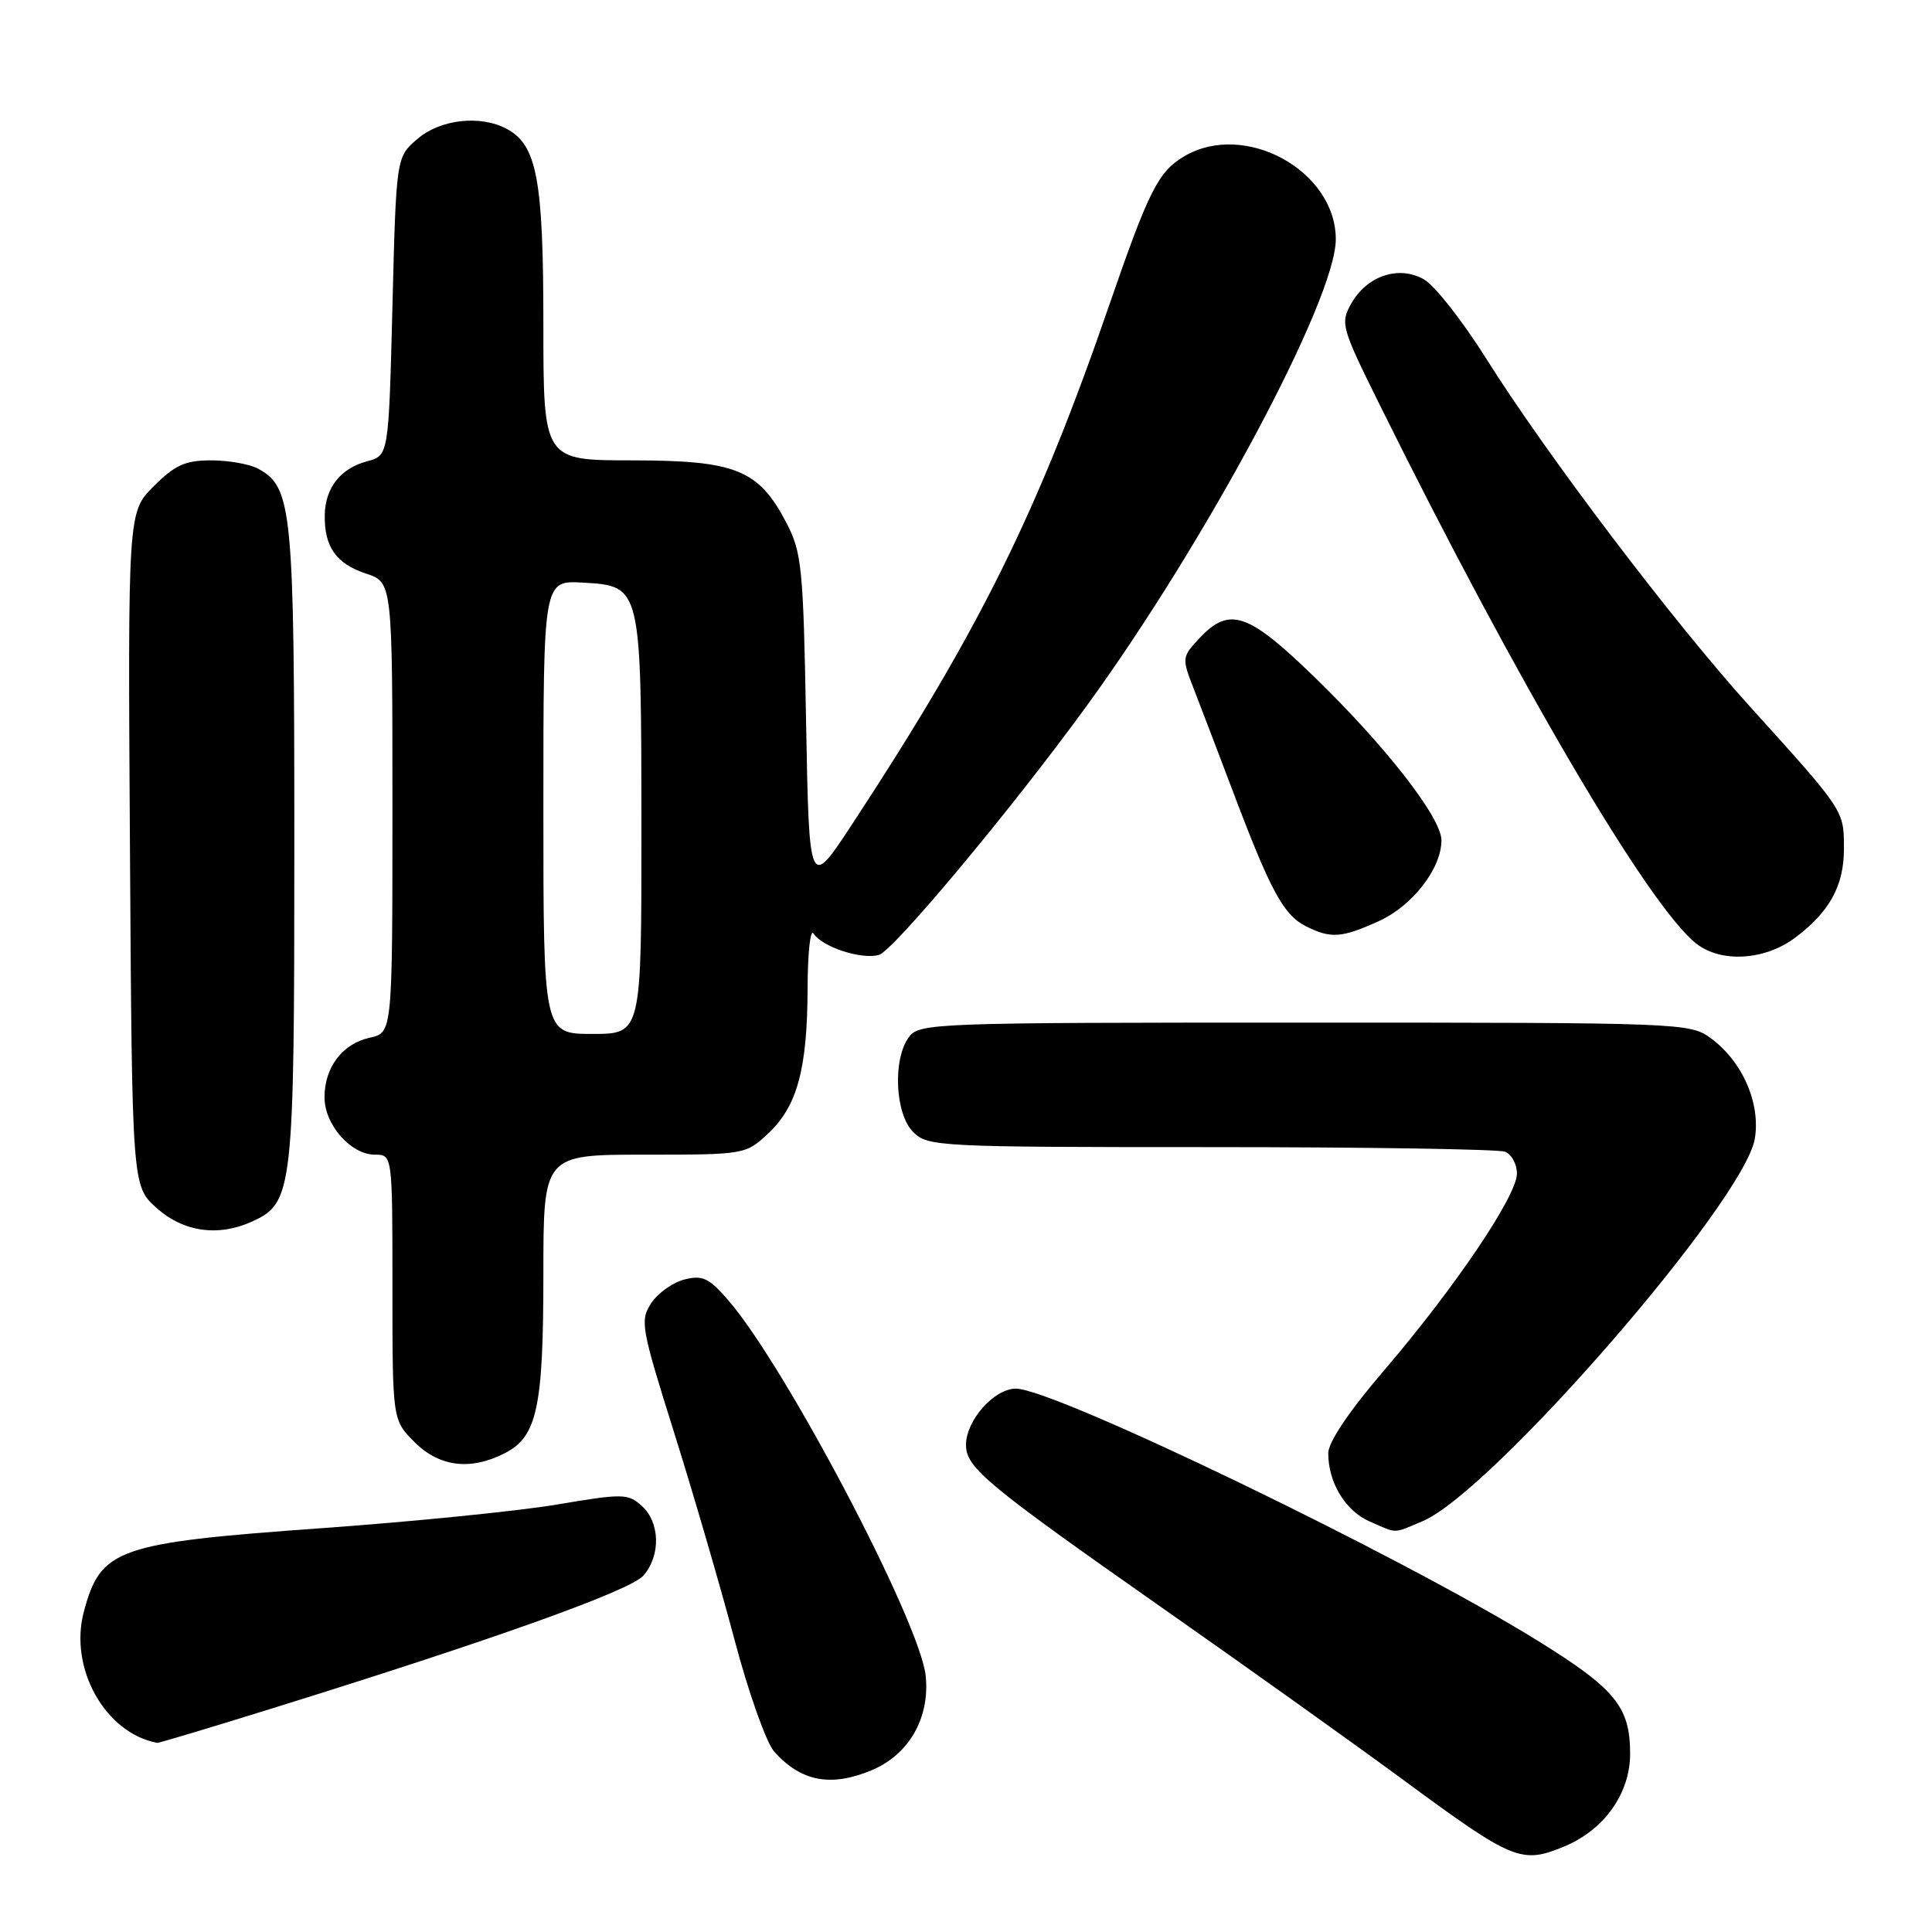 <?xml version="1.0" encoding="UTF-8" standalone="no"?>
<!DOCTYPE svg PUBLIC "-//W3C//DTD SVG 1.1//EN" "http://www.w3.org/Graphics/SVG/1.1/DTD/svg11.dtd" >
<svg xmlns="http://www.w3.org/2000/svg" xmlns:xlink="http://www.w3.org/1999/xlink" version="1.1" viewBox="0 0 256 256">
 <g >
 <path fill="currentColor"
d=" M 207.33 244.64 C 212.59 242.44 216.00 237.62 216.00 232.39 C 216.00 226.15 214.05 223.77 203.62 217.32 C 185.63 206.18 139.68 184.00 134.61 184.00 C 131.73 184.00 128.00 188.21 128.00 191.45 C 128.00 194.47 130.65 196.68 154.00 213.05 C 165.28 220.95 179.61 231.18 185.85 235.78 C 200.56 246.61 201.59 247.03 207.33 244.64 Z  M 115.51 234.56 C 120.44 232.50 123.23 227.63 122.66 222.07 C 121.94 215.00 104.11 181.08 96.50 172.29 C 93.95 169.34 93.08 168.93 90.69 169.54 C 89.15 169.93 87.17 171.34 86.29 172.68 C 84.78 174.98 84.95 175.91 89.32 189.81 C 91.86 197.89 95.46 210.24 97.32 217.25 C 99.17 224.26 101.55 230.95 102.60 232.12 C 106.16 236.08 110.10 236.82 115.51 234.56 Z  M 35.84 226.44 C 65.26 217.30 83.50 210.78 85.25 208.78 C 87.57 206.13 87.47 201.74 85.05 199.55 C 83.22 197.89 82.56 197.88 73.80 199.36 C 68.69 200.22 54.66 201.63 42.64 202.49 C 15.46 204.44 13.35 205.19 11.11 213.56 C 9.11 221.04 13.93 229.65 20.84 230.94 C 21.03 230.97 27.78 228.95 35.84 226.44 Z  M 188.49 201.57 C 197.62 197.75 231.11 159.21 232.52 150.90 C 233.31 146.19 230.88 140.64 226.68 137.56 C 223.91 135.54 222.81 135.50 172.85 135.50 C 123.51 135.50 121.79 135.56 120.42 137.44 C 118.27 140.39 118.60 147.60 121.00 150.00 C 122.93 151.93 124.33 152.00 160.42 152.00 C 181.00 152.00 198.55 152.27 199.42 152.61 C 200.29 152.94 201.00 154.25 201.00 155.51 C 201.00 158.46 192.75 170.67 183.34 181.65 C 178.75 187.01 176.00 191.10 176.00 192.56 C 176.00 196.45 178.28 200.21 181.48 201.60 C 185.24 203.24 184.48 203.25 188.49 201.57 Z  M 66.94 192.53 C 71.17 190.34 72.00 186.47 72.00 168.85 C 72.00 153.00 72.00 153.00 85.39 153.00 C 98.69 153.00 98.81 152.98 101.79 150.19 C 105.63 146.61 106.98 141.63 107.01 131.00 C 107.02 126.33 107.37 123.03 107.79 123.69 C 108.92 125.47 114.15 127.19 116.46 126.53 C 118.36 126.00 133.92 107.36 143.88 93.69 C 159.81 71.82 177.00 39.65 177.00 31.71 C 177.00 22.60 164.92 15.98 156.92 20.71 C 153.48 22.74 152.22 25.24 147.02 40.31 C 137.50 67.93 129.80 83.49 112.92 109.20 C 107.22 117.89 107.22 117.89 106.81 95.70 C 106.44 75.06 106.25 73.20 104.17 69.21 C 100.50 62.22 97.49 61.01 83.75 61.00 C 72.00 61.00 72.00 61.00 72.00 42.97 C 72.00 23.78 71.15 19.22 67.15 17.08 C 63.64 15.20 58.35 15.80 55.31 18.41 C 52.50 20.82 52.50 20.82 52.00 40.59 C 51.50 60.36 51.50 60.36 48.65 61.12 C 45.10 62.07 43.07 64.66 43.03 68.32 C 42.98 72.48 44.56 74.70 48.49 76.00 C 52.00 77.16 52.00 77.16 52.00 107.00 C 52.00 136.84 52.00 136.84 49.00 137.50 C 45.37 138.30 43.00 141.41 43.00 145.41 C 43.00 149.02 46.49 153.00 49.67 153.00 C 52.00 153.00 52.00 153.00 52.00 170.58 C 52.00 188.15 52.00 188.15 54.92 191.08 C 58.24 194.39 62.37 194.89 66.94 192.53 Z  M 33.40 161.86 C 38.83 159.39 39.00 157.90 39.00 112.07 C 39.00 67.24 38.74 64.54 34.15 62.08 C 33.04 61.49 30.26 61.00 27.97 61.00 C 24.55 61.00 23.18 61.62 20.37 64.43 C 16.94 67.86 16.94 67.86 17.22 112.51 C 17.50 157.17 17.50 157.17 20.77 160.08 C 24.31 163.25 28.93 163.90 33.40 161.86 Z  M 237.85 124.26 C 242.41 120.86 244.33 117.37 244.33 112.50 C 244.33 107.35 244.46 107.54 231.91 93.66 C 221.75 82.44 204.86 60.15 196.92 47.50 C 193.81 42.55 190.11 37.84 188.70 37.03 C 185.36 35.12 181.12 36.53 179.04 40.24 C 177.58 42.84 177.73 43.38 182.86 53.72 C 201.04 90.42 218.45 120.05 224.75 125.02 C 228.03 127.61 233.82 127.27 237.85 124.26 Z  M 182.73 122.04 C 187.17 120.02 190.99 115.08 191.00 111.35 C 191.00 108.37 183.70 98.97 174.21 89.75 C 165.37 81.17 162.92 80.33 158.95 84.55 C 156.60 87.06 156.58 87.18 158.19 91.30 C 159.09 93.61 161.44 99.78 163.42 105.00 C 168.32 117.98 170.08 121.24 173.00 122.71 C 176.34 124.40 177.75 124.30 182.73 122.04 Z  M 72.00 106.95 C 72.00 76.90 72.00 76.90 77.23 77.20 C 84.99 77.65 84.97 77.57 84.99 109.75 C 85.00 137.00 85.00 137.00 78.50 137.00 C 72.00 137.00 72.00 137.00 72.00 106.95 Z "/>
</g>
</svg>